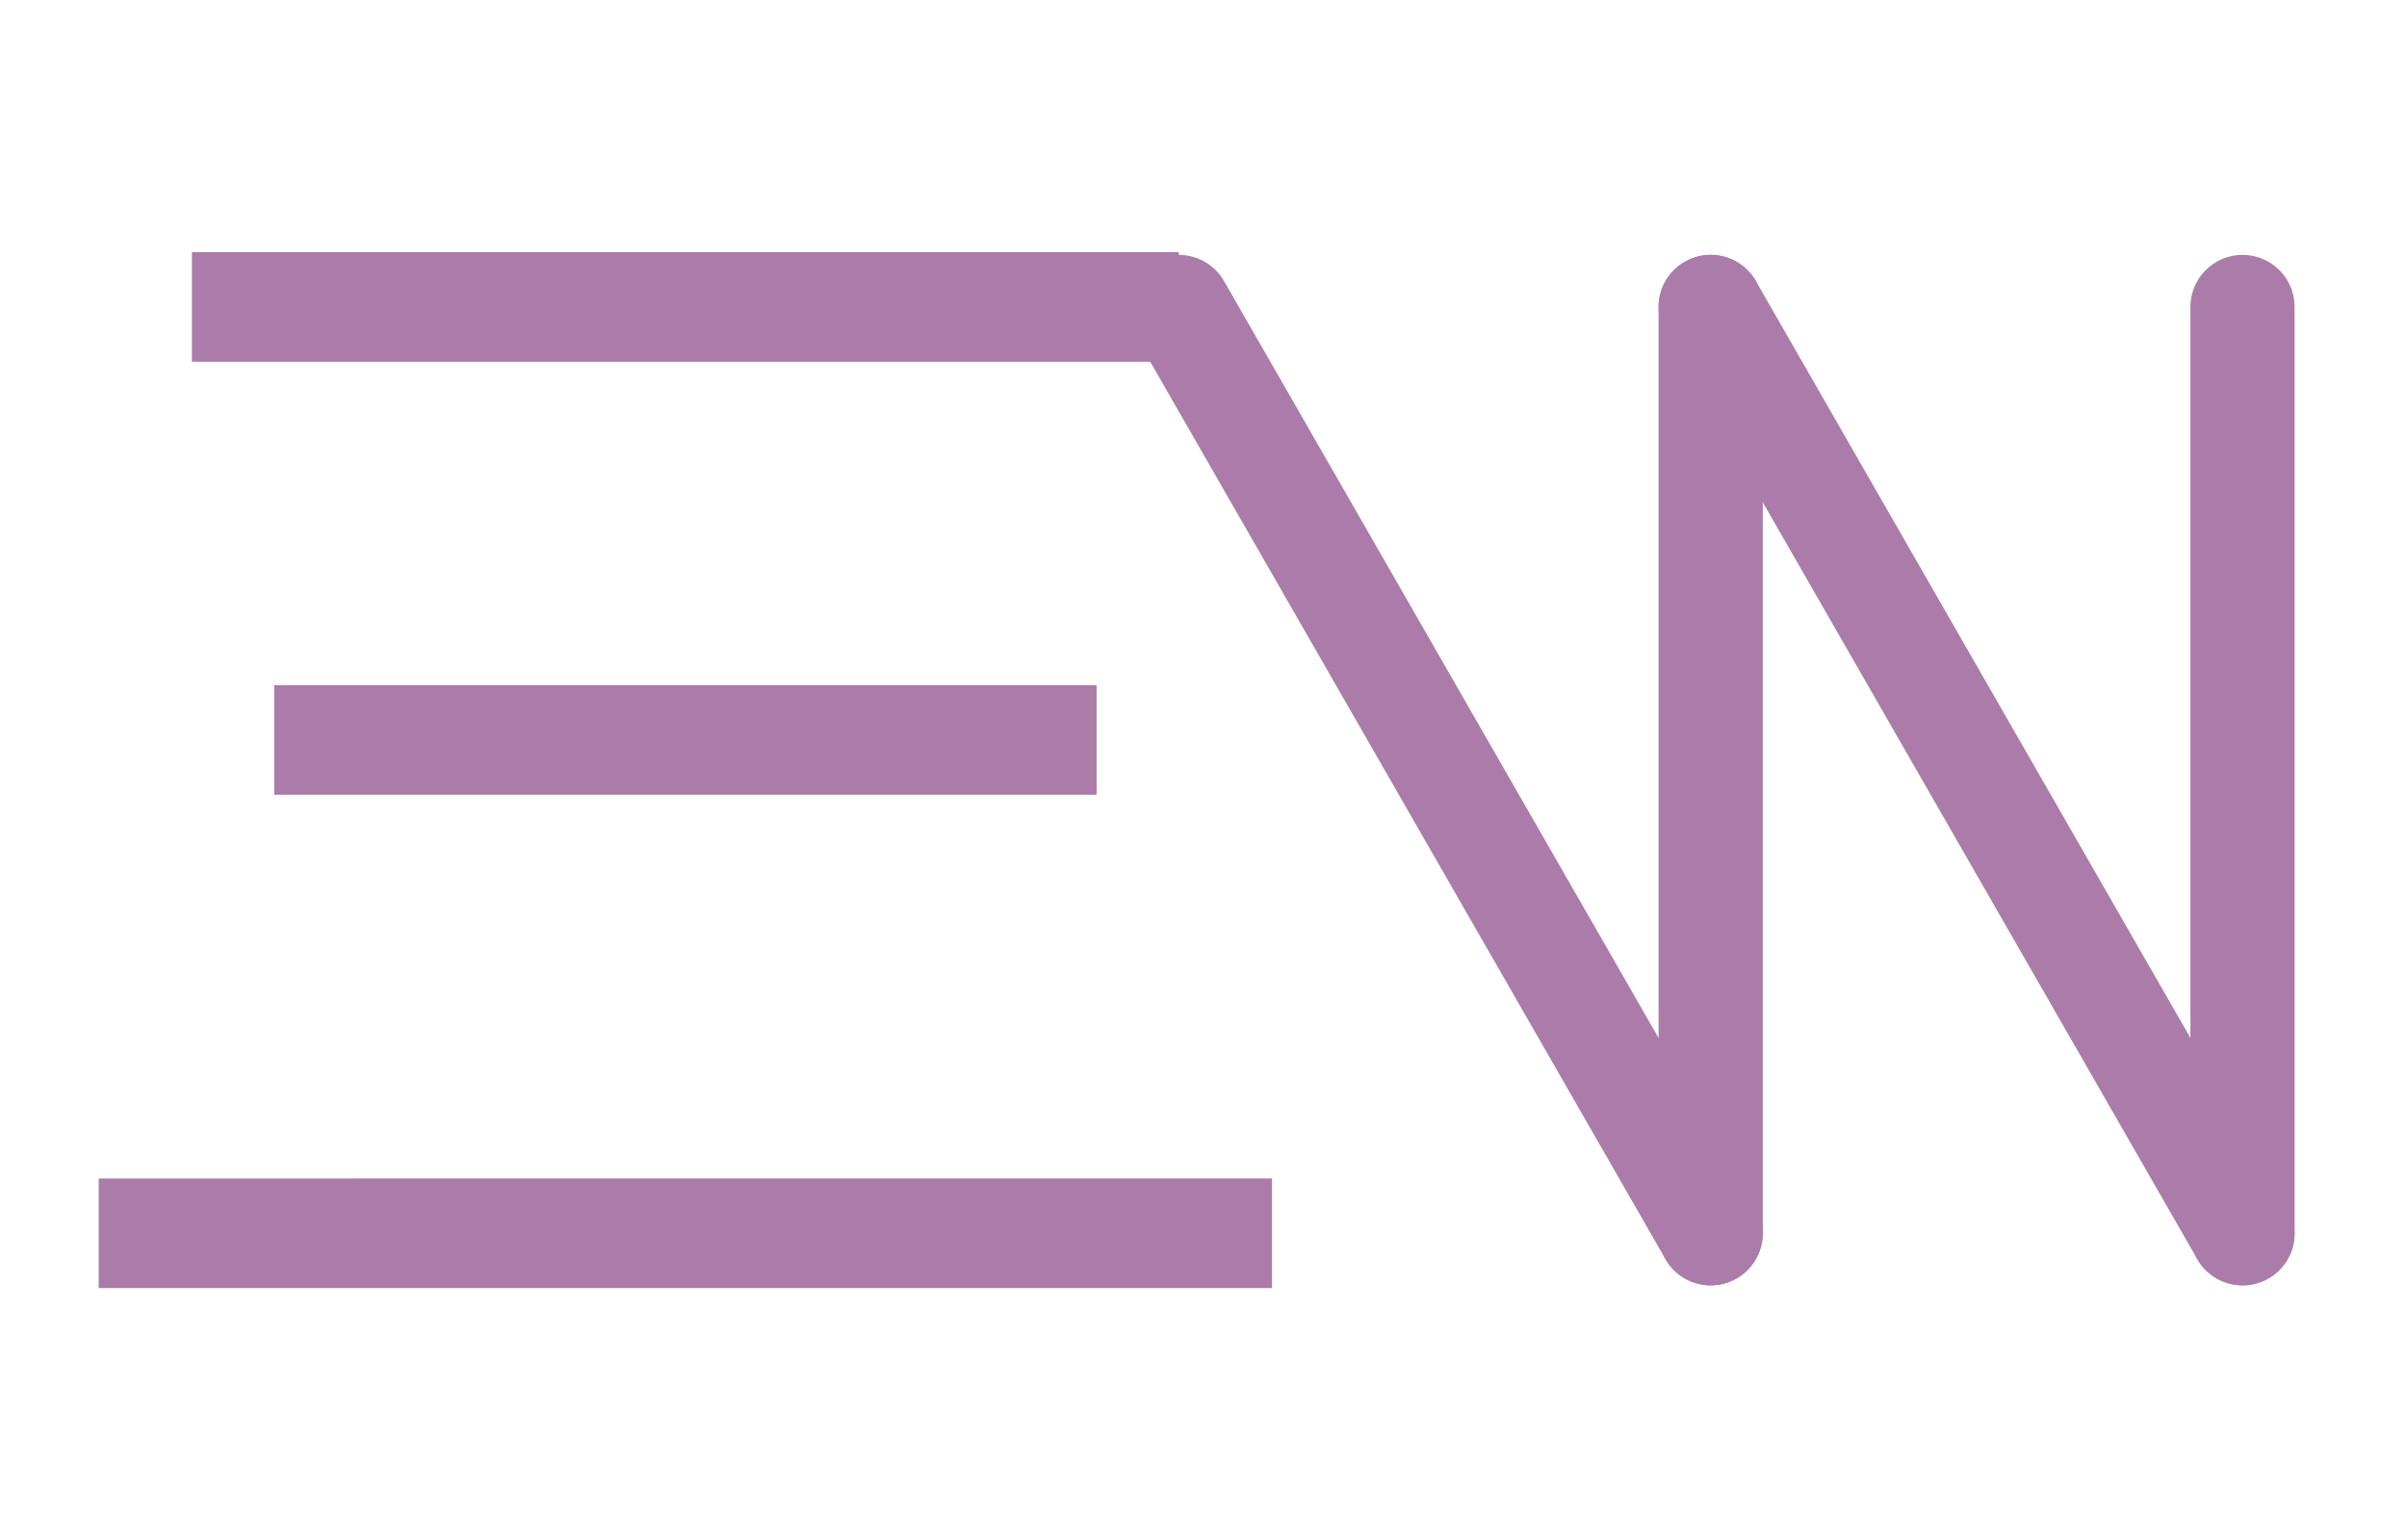 <?xml version="1.0" standalone="no"?>
<!DOCTYPE svg PUBLIC "-//W3C//DTD SVG 20010904//EN" "http://www.w3.org/TR/2001/REC-SVG-20010904/DTD/svg10.dtd">
<!-- Created using Krita: https://krita.org -->
<svg xmlns="http://www.w3.org/2000/svg" 
    xmlns:xlink="http://www.w3.org/1999/xlink"
    xmlns:krita="http://krita.org/namespaces/svg/krita"
    xmlns:sodipodi="http://sodipodi.sourceforge.net/DTD/sodipodi-0.dtd"
    width="105.36pt"
    height="67.44pt"
    viewBox="0 0 105.36 67.44">
<defs/>
<path id="shape0" transform="translate(14.4, 32.4)" fill="none" stroke="#ab7caa" stroke-width="4.8" stroke-linecap="square" stroke-linejoin="miter" stroke-miterlimit="2" d="M0 0L31.2 0" sodipodi:nodetypes="cc"/><path id="shape1" transform="matrix(1 -2.04295256478525e-05 2.04295256478525e-05 1 6.72 54)" fill="none" stroke="#ab7caa" stroke-width="4.8" stroke-linecap="square" stroke-linejoin="miter" stroke-miterlimit="2" d="M0 0L46.56 0" sodipodi:nodetypes="cc"/><path id="shape2" transform="translate(10.8, 13.44)" fill="none" stroke="#ab7caa" stroke-width="4.8" stroke-linecap="square" stroke-linejoin="miter" stroke-miterlimit="2" d="M0 0L38.4 0" sodipodi:nodetypes="cc"/><path id="shape3" transform="translate(51.6, 13.44)" fill="none" stroke="#ab7caa" stroke-width="4.56" stroke-linecap="round" stroke-linejoin="round" krita:marker-fill-method="auto" d="M0 0L23.28 40.56" sodipodi:nodetypes="cc"/><path id="shape4" transform="translate(74.88, 13.44)" fill="none" stroke="#ab7caa" stroke-width="4.56" stroke-linecap="round" stroke-linejoin="round" d="M0 0L0 40.56" sodipodi:nodetypes="cc"/><path id="shape5" transform="translate(74.88, 13.44)" fill="none" stroke="#ab7caa" stroke-width="4.56" stroke-linecap="round" stroke-linejoin="round" d="M0 0L23.28 40.56" sodipodi:nodetypes="cc"/><path id="shape01" transform="translate(98.16, 13.44)" fill="none" stroke="#ab7caa" stroke-width="4.56" stroke-linecap="round" stroke-linejoin="round" d="M0 0L0 40.56" sodipodi:nodetypes="cc"/>
</svg>
